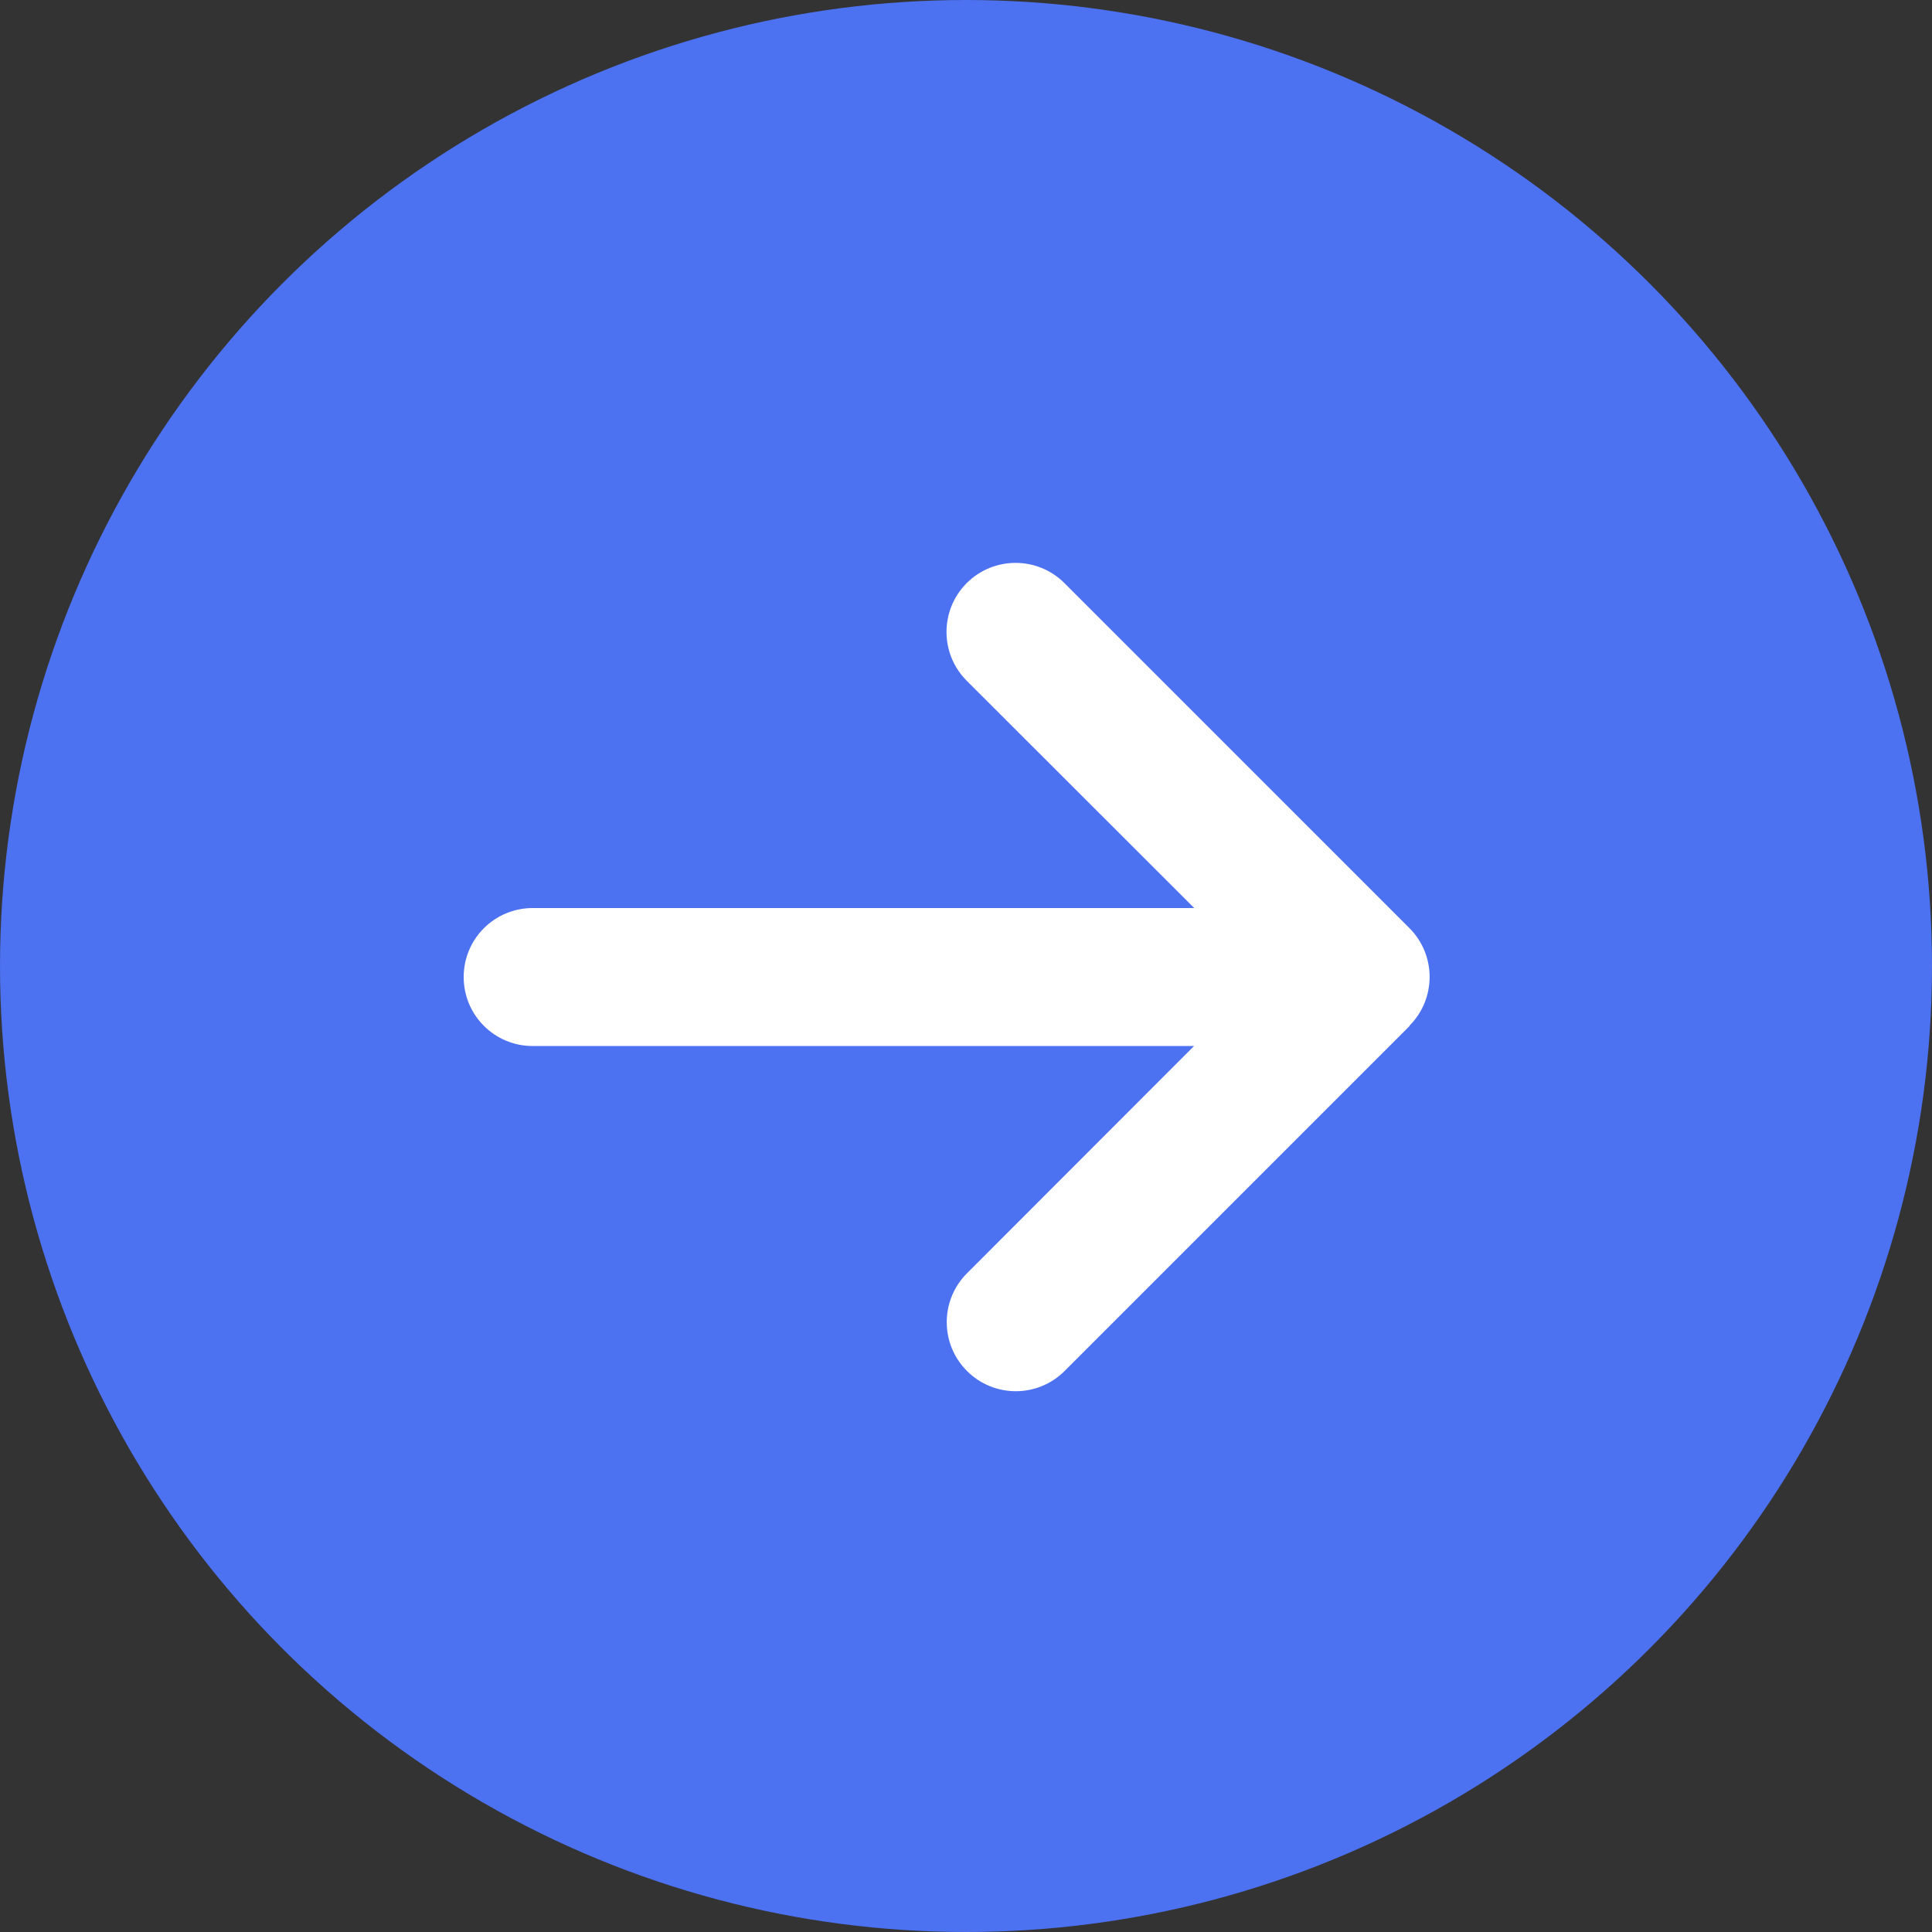 <svg width="50" height="50" viewBox="0 0 50 50" fill="none" xmlns="http://www.w3.org/2000/svg">
<rect x="0" y="0" width="50" height="50" fill="#333333" stroke="none"/>
<circle cx="25" cy="25" r="25" fill="#4C71F1"/>
<g clip-path="url(#clip0_913_1218)">
<path d="M36.475 26.547C37.173 25.849 37.173 24.716 36.475 24.019L27.547 15.09C26.849 14.393 25.716 14.393 25.019 15.09C24.321 15.788 24.321 16.921 25.019 17.618L30.906 23.5H13.786C12.798 23.5 12 24.298 12 25.286C12 26.273 12.798 27.071 13.786 27.071H30.901L25.025 32.953C24.327 33.651 24.327 34.783 25.025 35.481C25.722 36.179 26.855 36.179 27.552 35.481L36.481 26.552L36.475 26.547Z" fill="white"/>
</g>
<defs>
<clipPath id="clip0_913_1218">
<rect width="25" height="25" fill="white" transform="translate(12 12)"/>
</clipPath>
</defs>
</svg>
